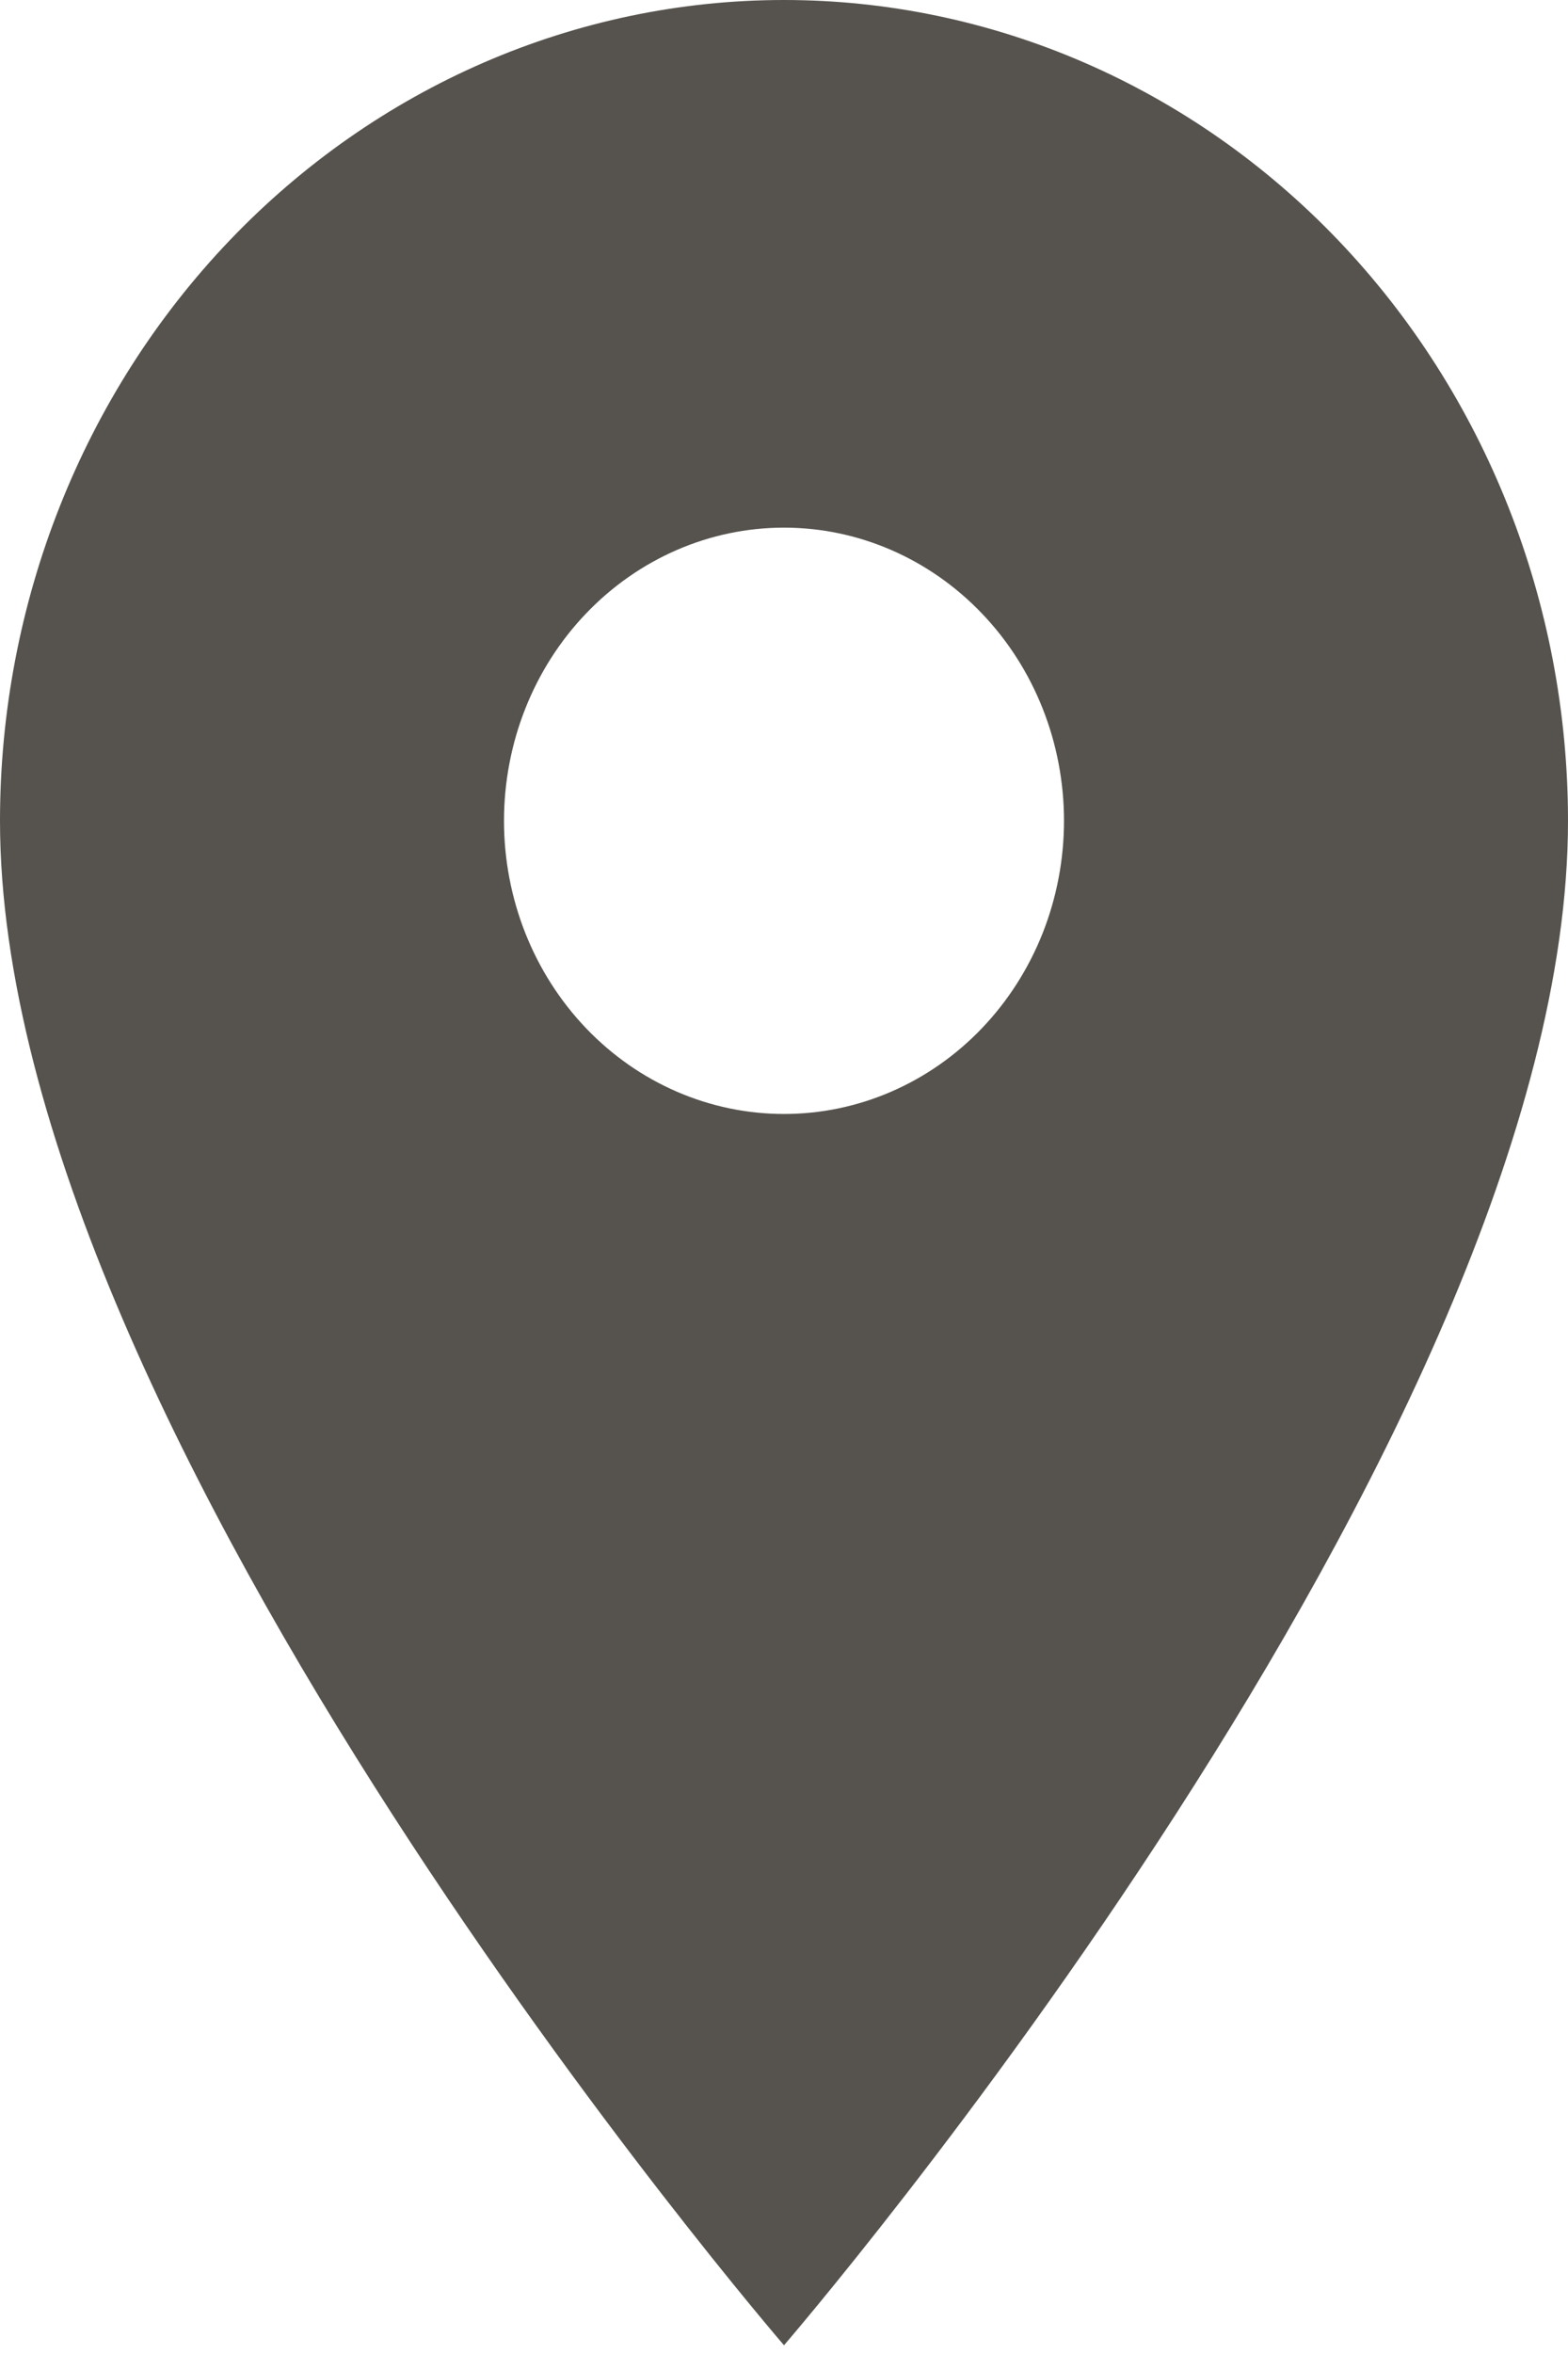 <svg width="14" height="21" viewBox="0 0 14 21" fill="none" xmlns="http://www.w3.org/2000/svg">
<path d="M7 9.942C6.337 9.942 5.701 9.667 5.232 9.176C4.763 8.685 4.5 8.02 4.5 7.326C4.5 6.632 4.763 5.966 5.232 5.476C5.701 4.985 6.337 4.709 7 4.709C7.663 4.709 8.299 4.985 8.768 5.476C9.237 5.966 9.5 6.632 9.5 7.326C9.5 7.669 9.435 8.01 9.31 8.327C9.184 8.645 9 8.933 8.768 9.176C8.536 9.419 8.26 9.612 7.957 9.743C7.653 9.875 7.328 9.942 7 9.942ZM7 0C5.143 0 3.363 0.772 2.05 2.146C0.737 3.52 0 5.383 0 7.326C0 12.82 7 20.931 7 20.931C7 20.931 14 12.82 14 7.326C14 5.383 13.262 3.52 11.95 2.146C10.637 0.772 8.857 0 7 0Z" fill="#56534E"/>
</svg>
